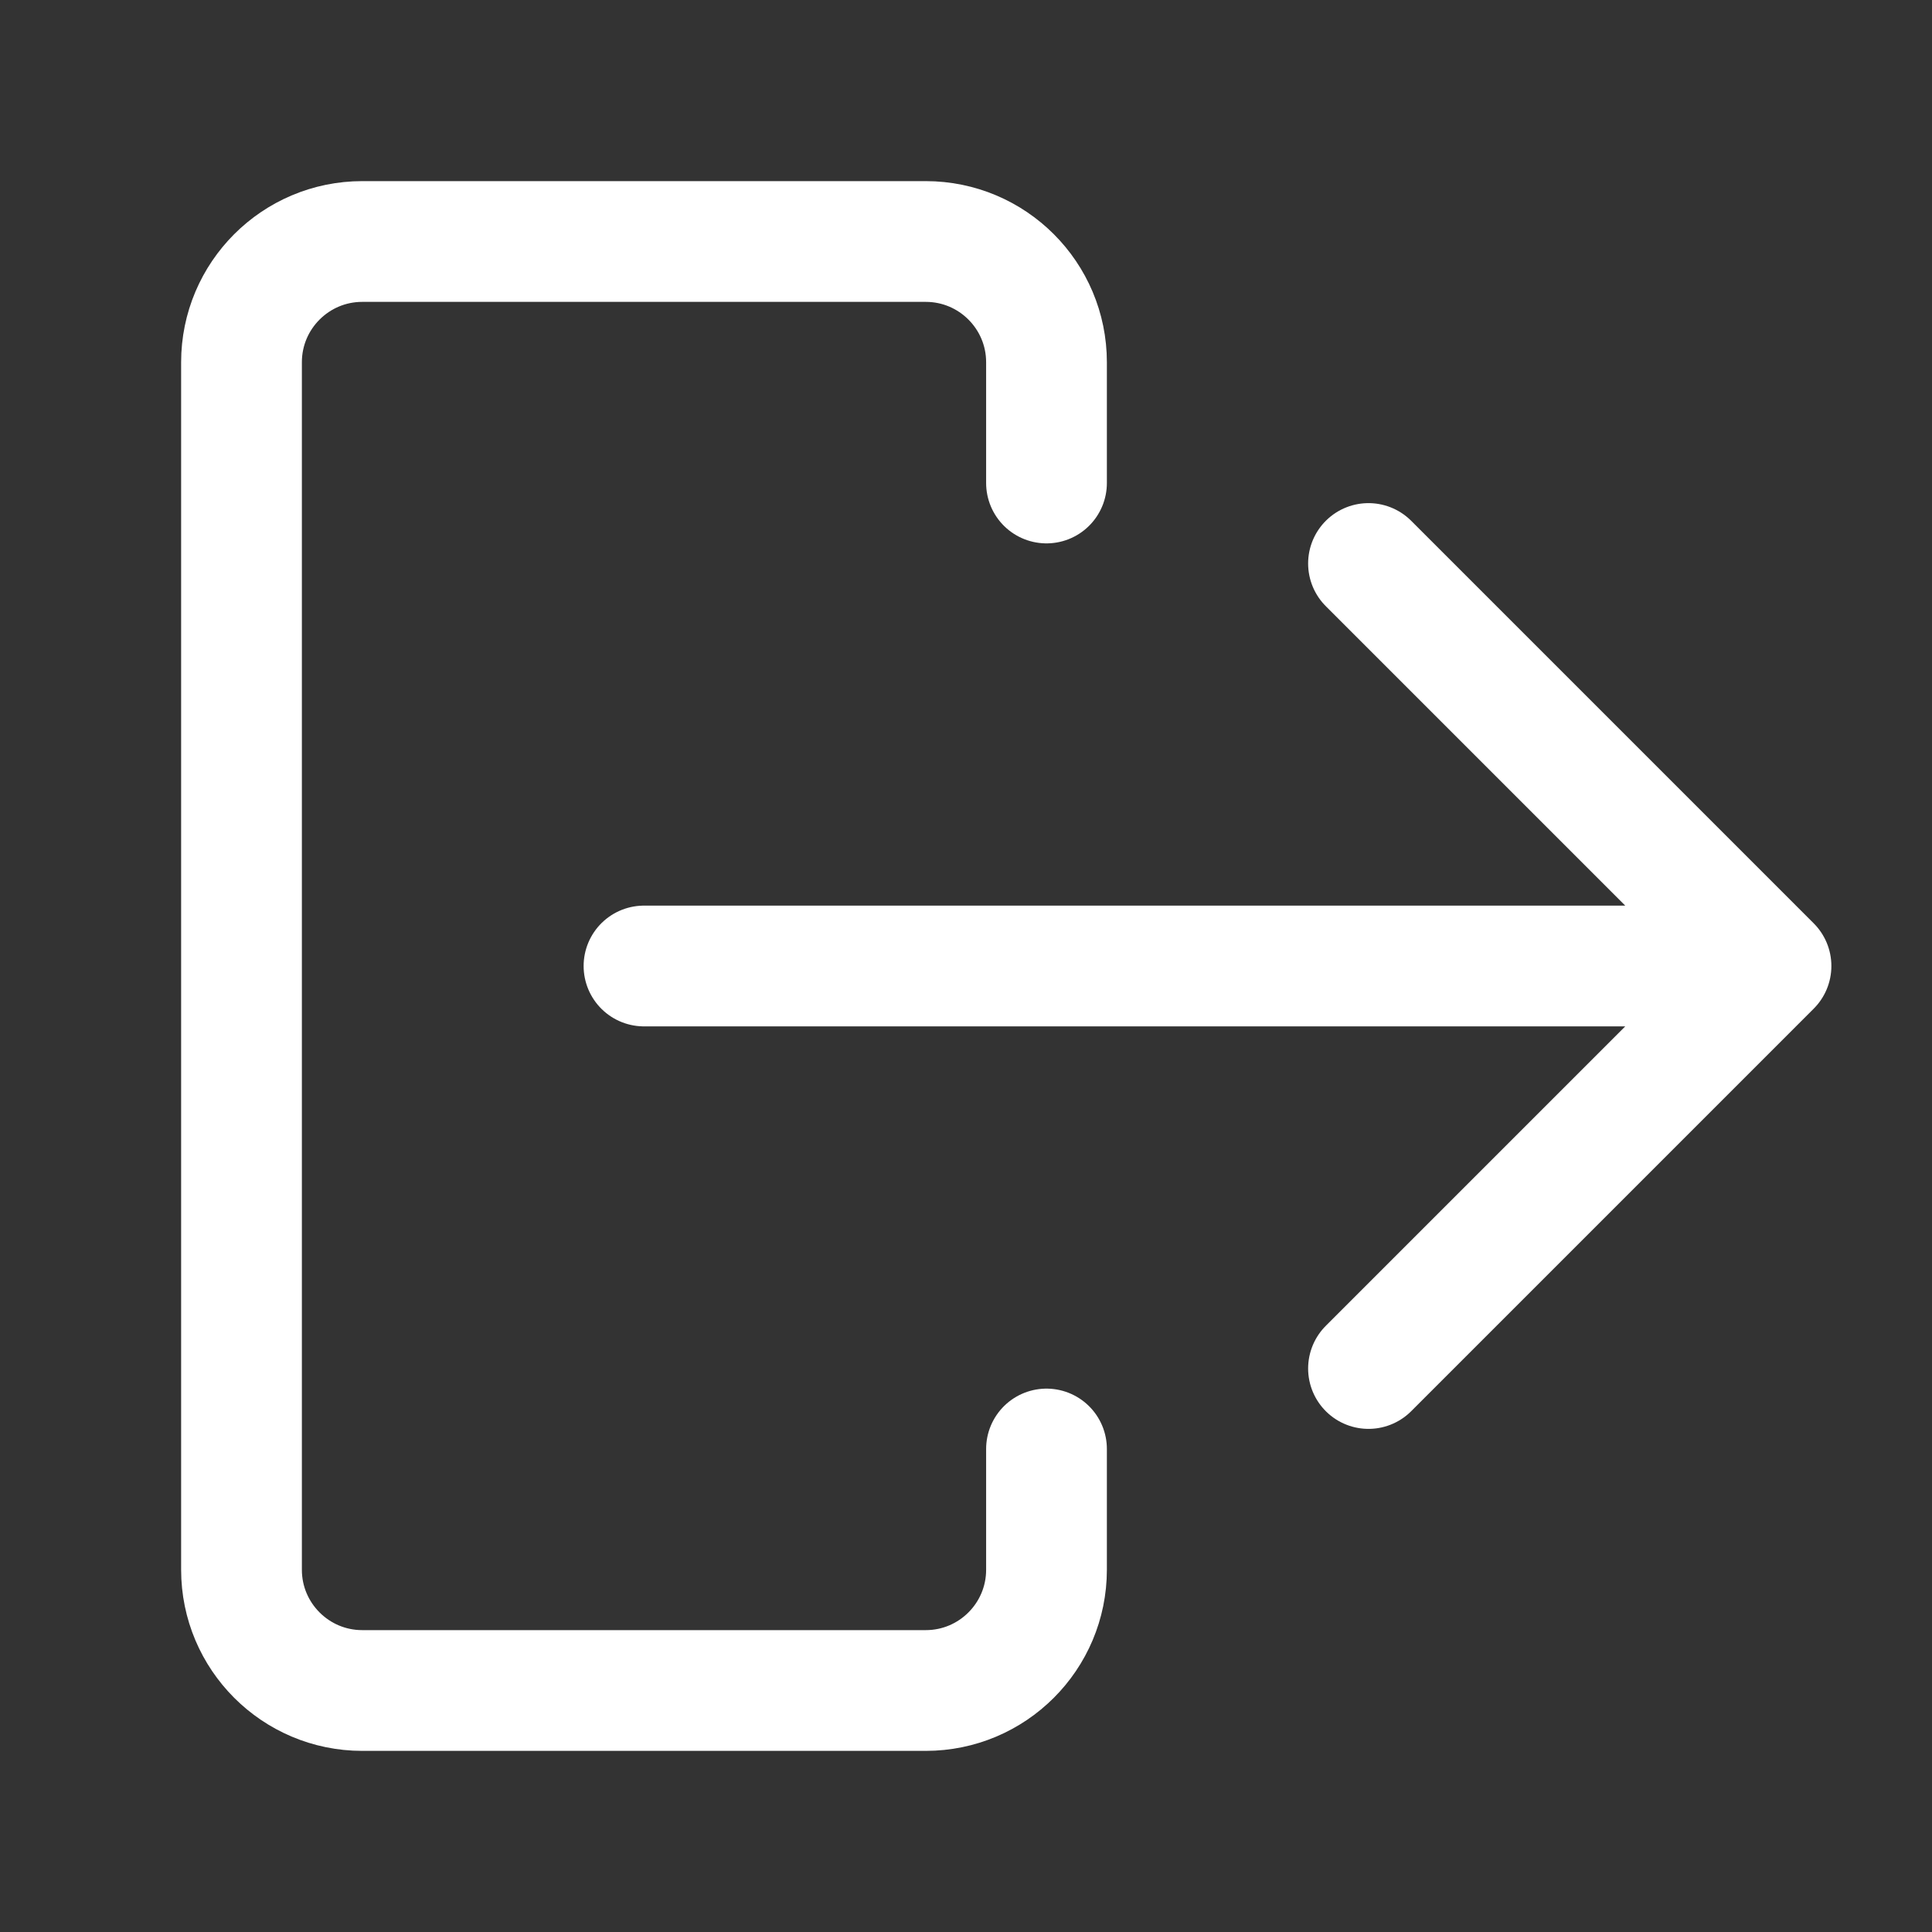 <svg width="24" height="24" viewBox="0 0 24 24" fill="none" xmlns="http://www.w3.org/2000/svg">
<rect x="0" y="0" width="24" height="24" fill="#333333" stroke="none"/>
<path d="M13 18V19.5C13 20.328 12.328 21 11.5 21H4.5C3.672 21 3 20.328 3 19.5V4.5C3 3.672 3.672 3 4.5 3H11.5C12.328 3 13 3.672 13 4.5V6" stroke="white" stroke-width="1.5" stroke-linecap="round" stroke-linejoin="round"/>
<path d="M17 7L22 12M22 12L17 17M22 12H8" stroke="white" stroke-width="1.5" stroke-linecap="round" stroke-linejoin="round"/>
</svg>
